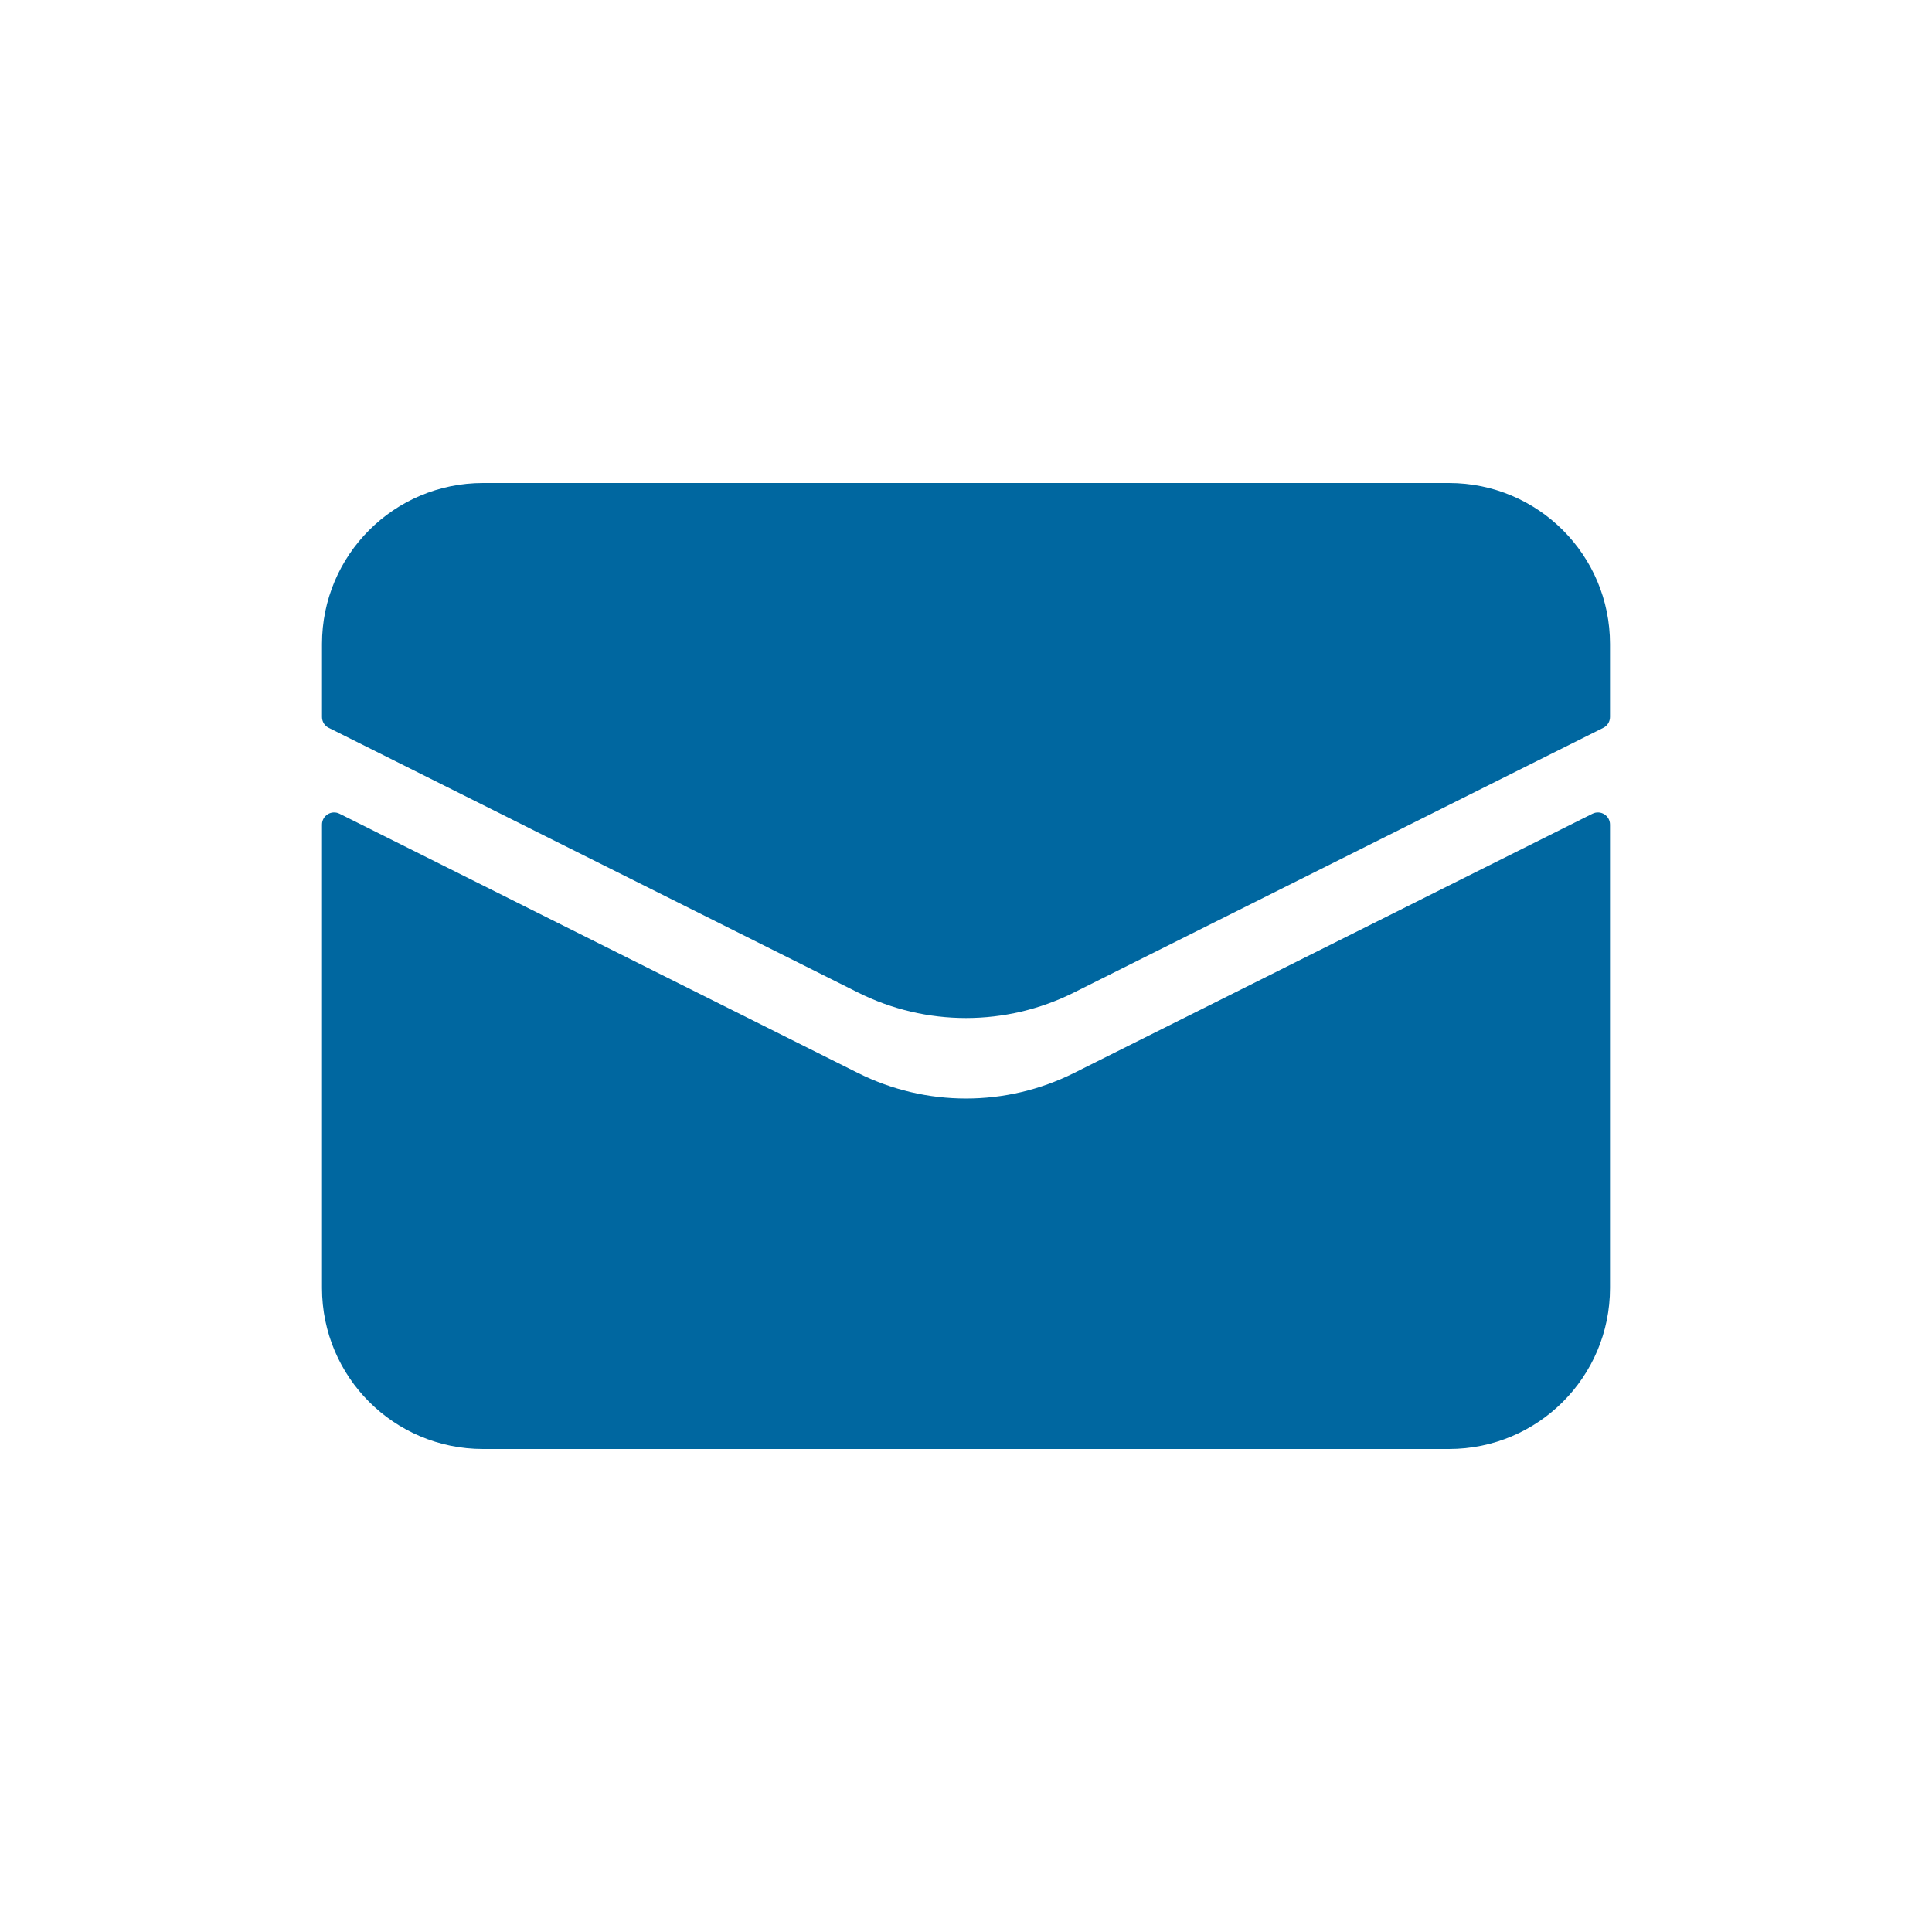 <svg width="24" height="24" viewBox="0 0 24 24" fill="none" xmlns="http://www.w3.org/2000/svg">
<path d="M4 16V10.243C4 10.131 4.117 10.059 4.217 10.108L10.658 13.329C11.503 13.752 12.497 13.752 13.342 13.329L19.783 10.108C19.883 10.059 20 10.131 20 10.243V16C20 17.105 19.105 18 18 18H6C4.895 18 4 17.105 4 16Z" fill="#0067A0"/>
<path d="M4 8V8.907C4 8.964 4.032 9.016 4.083 9.041L10.658 12.329C11.503 12.752 12.497 12.752 13.342 12.329L19.917 9.041C19.968 9.016 20 8.964 20 8.907V8C20 6.895 19.105 6 18 6H6C4.895 6 4 6.895 4 8Z" fill="#0067A0"/>
</svg>
